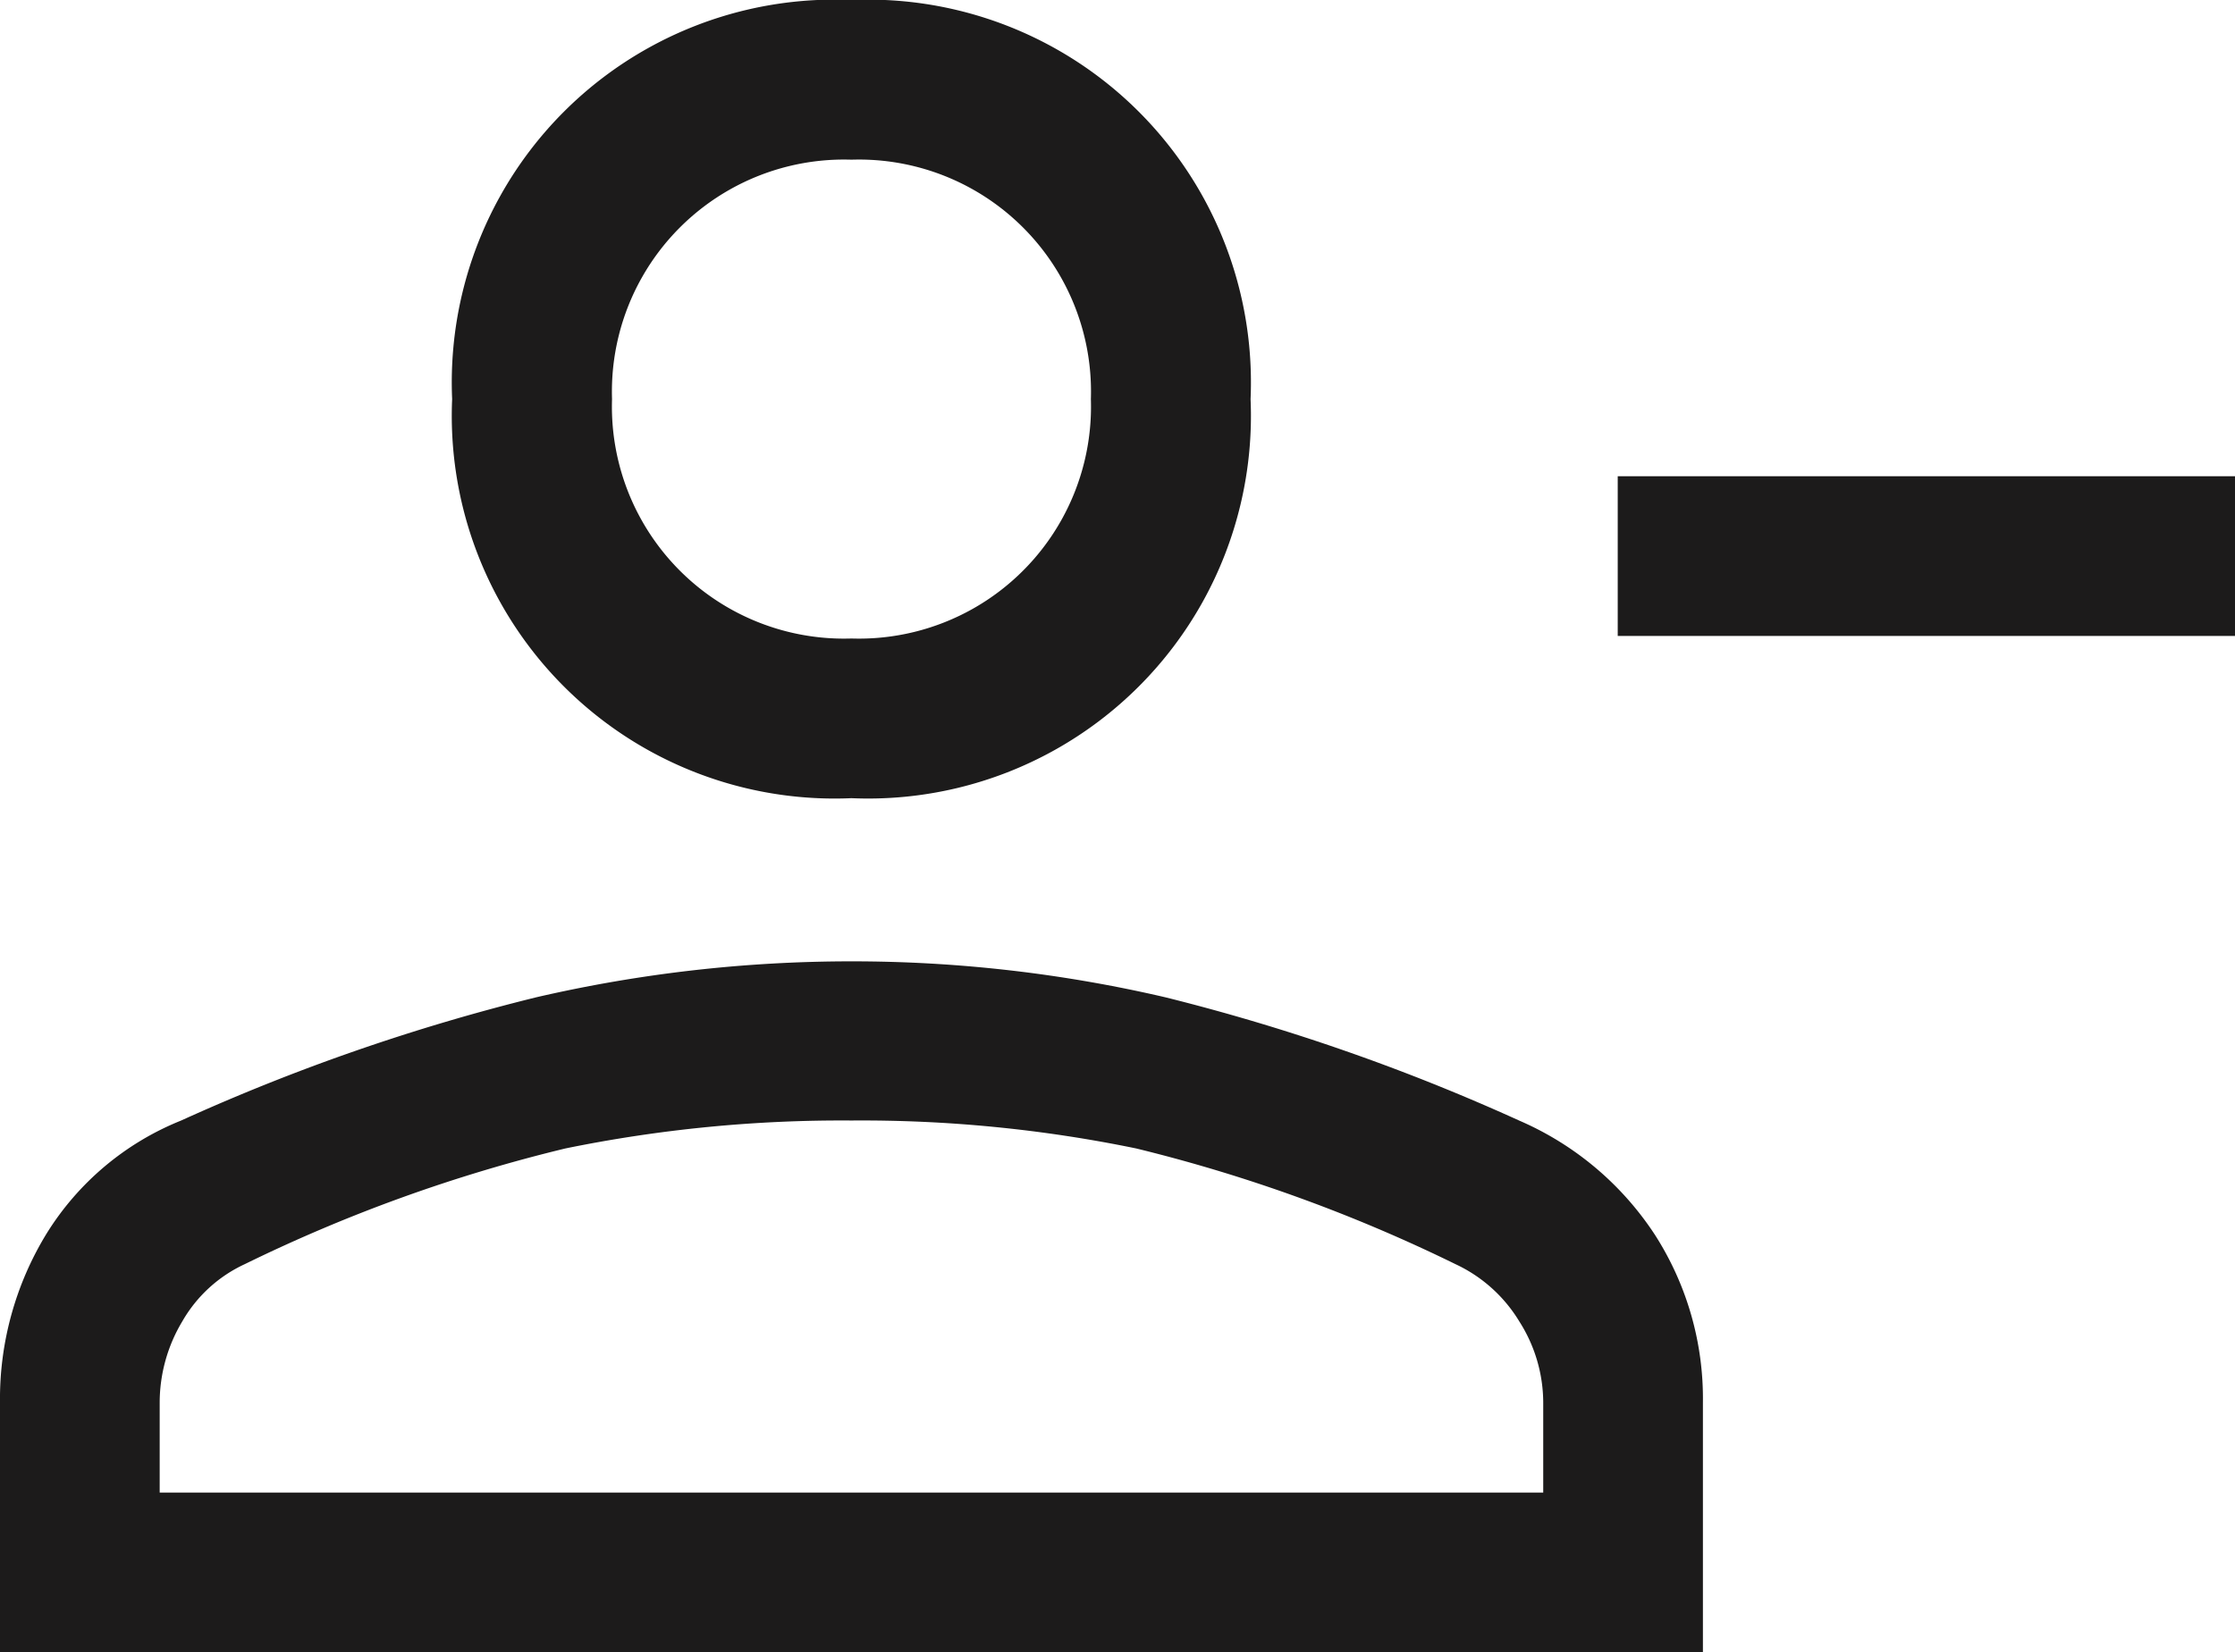 <svg xmlns="http://www.w3.org/2000/svg" width="21.75" height="16.08" viewBox="0 0 21.75 16.08">
  <path id="person_remove_FILL0_wght400_GRAD0_opsz48" d="M17.743,15.139V13.585H23.75v1.554Zm-7.457,1.579A3.725,3.725,0,0,1,6.4,12.834,3.725,3.725,0,0,1,10.286,8.95a3.725,3.725,0,0,1,3.884,3.884,3.725,3.725,0,0,1-3.884,3.884ZM2,25.03V22.6a3.08,3.08,0,0,1,.453-1.644,2.744,2.744,0,0,1,1.308-1.1,19.844,19.844,0,0,1,3.457-1.2,13.6,13.6,0,0,1,3.068-.35,13.433,13.433,0,0,1,3.055.35,20,20,0,0,1,3.444,1.2,3,3,0,0,1,1.321,1.113,2.952,2.952,0,0,1,.466,1.631V25.03Zm1.554-1.554H17.018V22.6a1.475,1.475,0,0,0-.233-.79,1.433,1.433,0,0,0-.621-.557,15.3,15.3,0,0,0-3.107-1.126,13.229,13.229,0,0,0-2.771-.272,13.415,13.415,0,0,0-2.784.272,15.192,15.192,0,0,0-3.12,1.126,1.356,1.356,0,0,0-.608.557,1.538,1.538,0,0,0-.22.79Zm6.732-8.312a2.258,2.258,0,0,0,2.33-2.33,2.258,2.258,0,0,0-2.33-2.33,2.258,2.258,0,0,0-2.33,2.33,2.258,2.258,0,0,0,2.33,2.33ZM10.286,12.834ZM10.286,23.476Z" transform="translate(-2 -8.95)" fill="#1c1b1b"/>
</svg>
